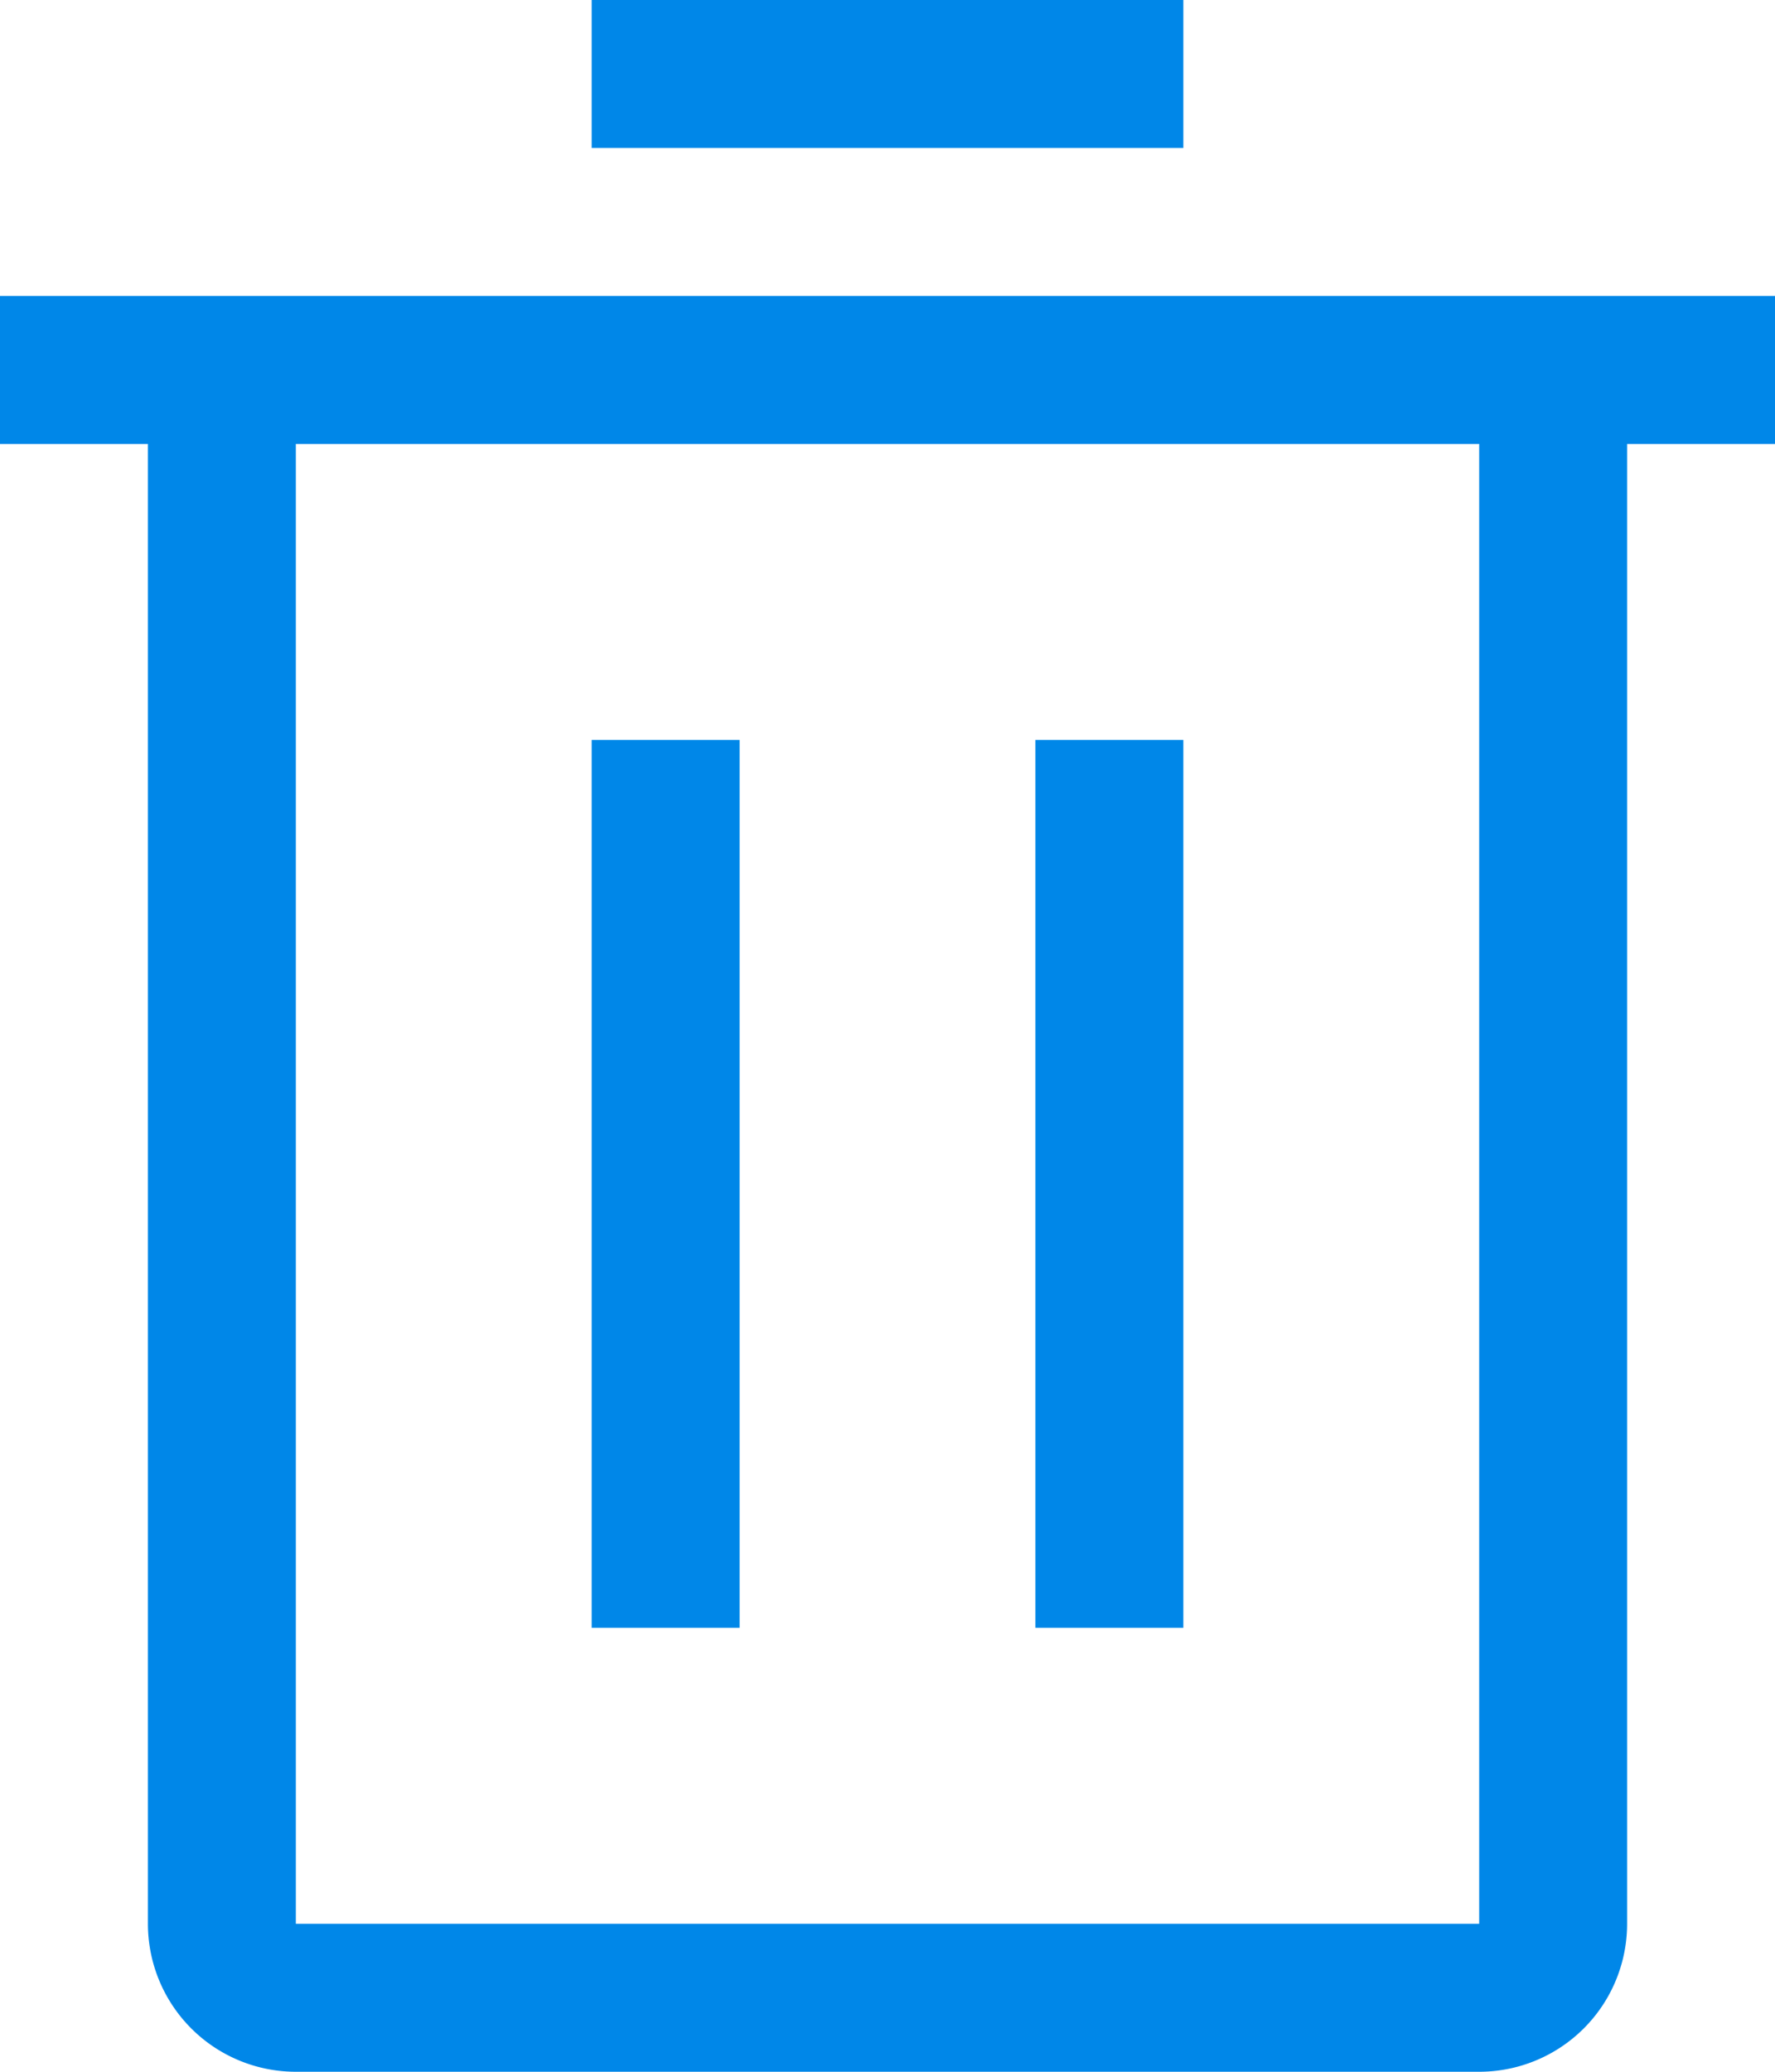<svg xmlns="http://www.w3.org/2000/svg" width="463.194" height="540.393" viewBox="0 0 463.194 540.393">
  <g id="delete" transform="translate(-4.5 -2.25)">
    <path id="Path_214" data-name="Path 214" d="M13.5,13.5H52.1V245.1H13.5Z" transform="translate(145.398 181.747)" fill="#0087e8"/>
    <path id="Path_215" data-name="Path 215" d="M20.25,13.5h38.6V245.1H20.25Z" transform="translate(254.446 181.747)" fill="#0087e8"/>
    <path id="Path_216" data-name="Path 216" d="M4.5,6.75v38.6H43.1V431.344a38.6,38.6,0,0,0,38.6,38.6h308.8a38.6,38.6,0,0,0,38.6-38.6V45.349h38.6V6.75ZM81.7,431.344V45.349h308.8V431.344Z" transform="translate(0 72.699)" fill="#0087e8"/>
    <path id="Path_217" data-name="Path 217" d="M13.5,2.25H167.9v38.6H13.5Z" transform="translate(145.398)" fill="#0087e8"/>
  </g>
</svg>
